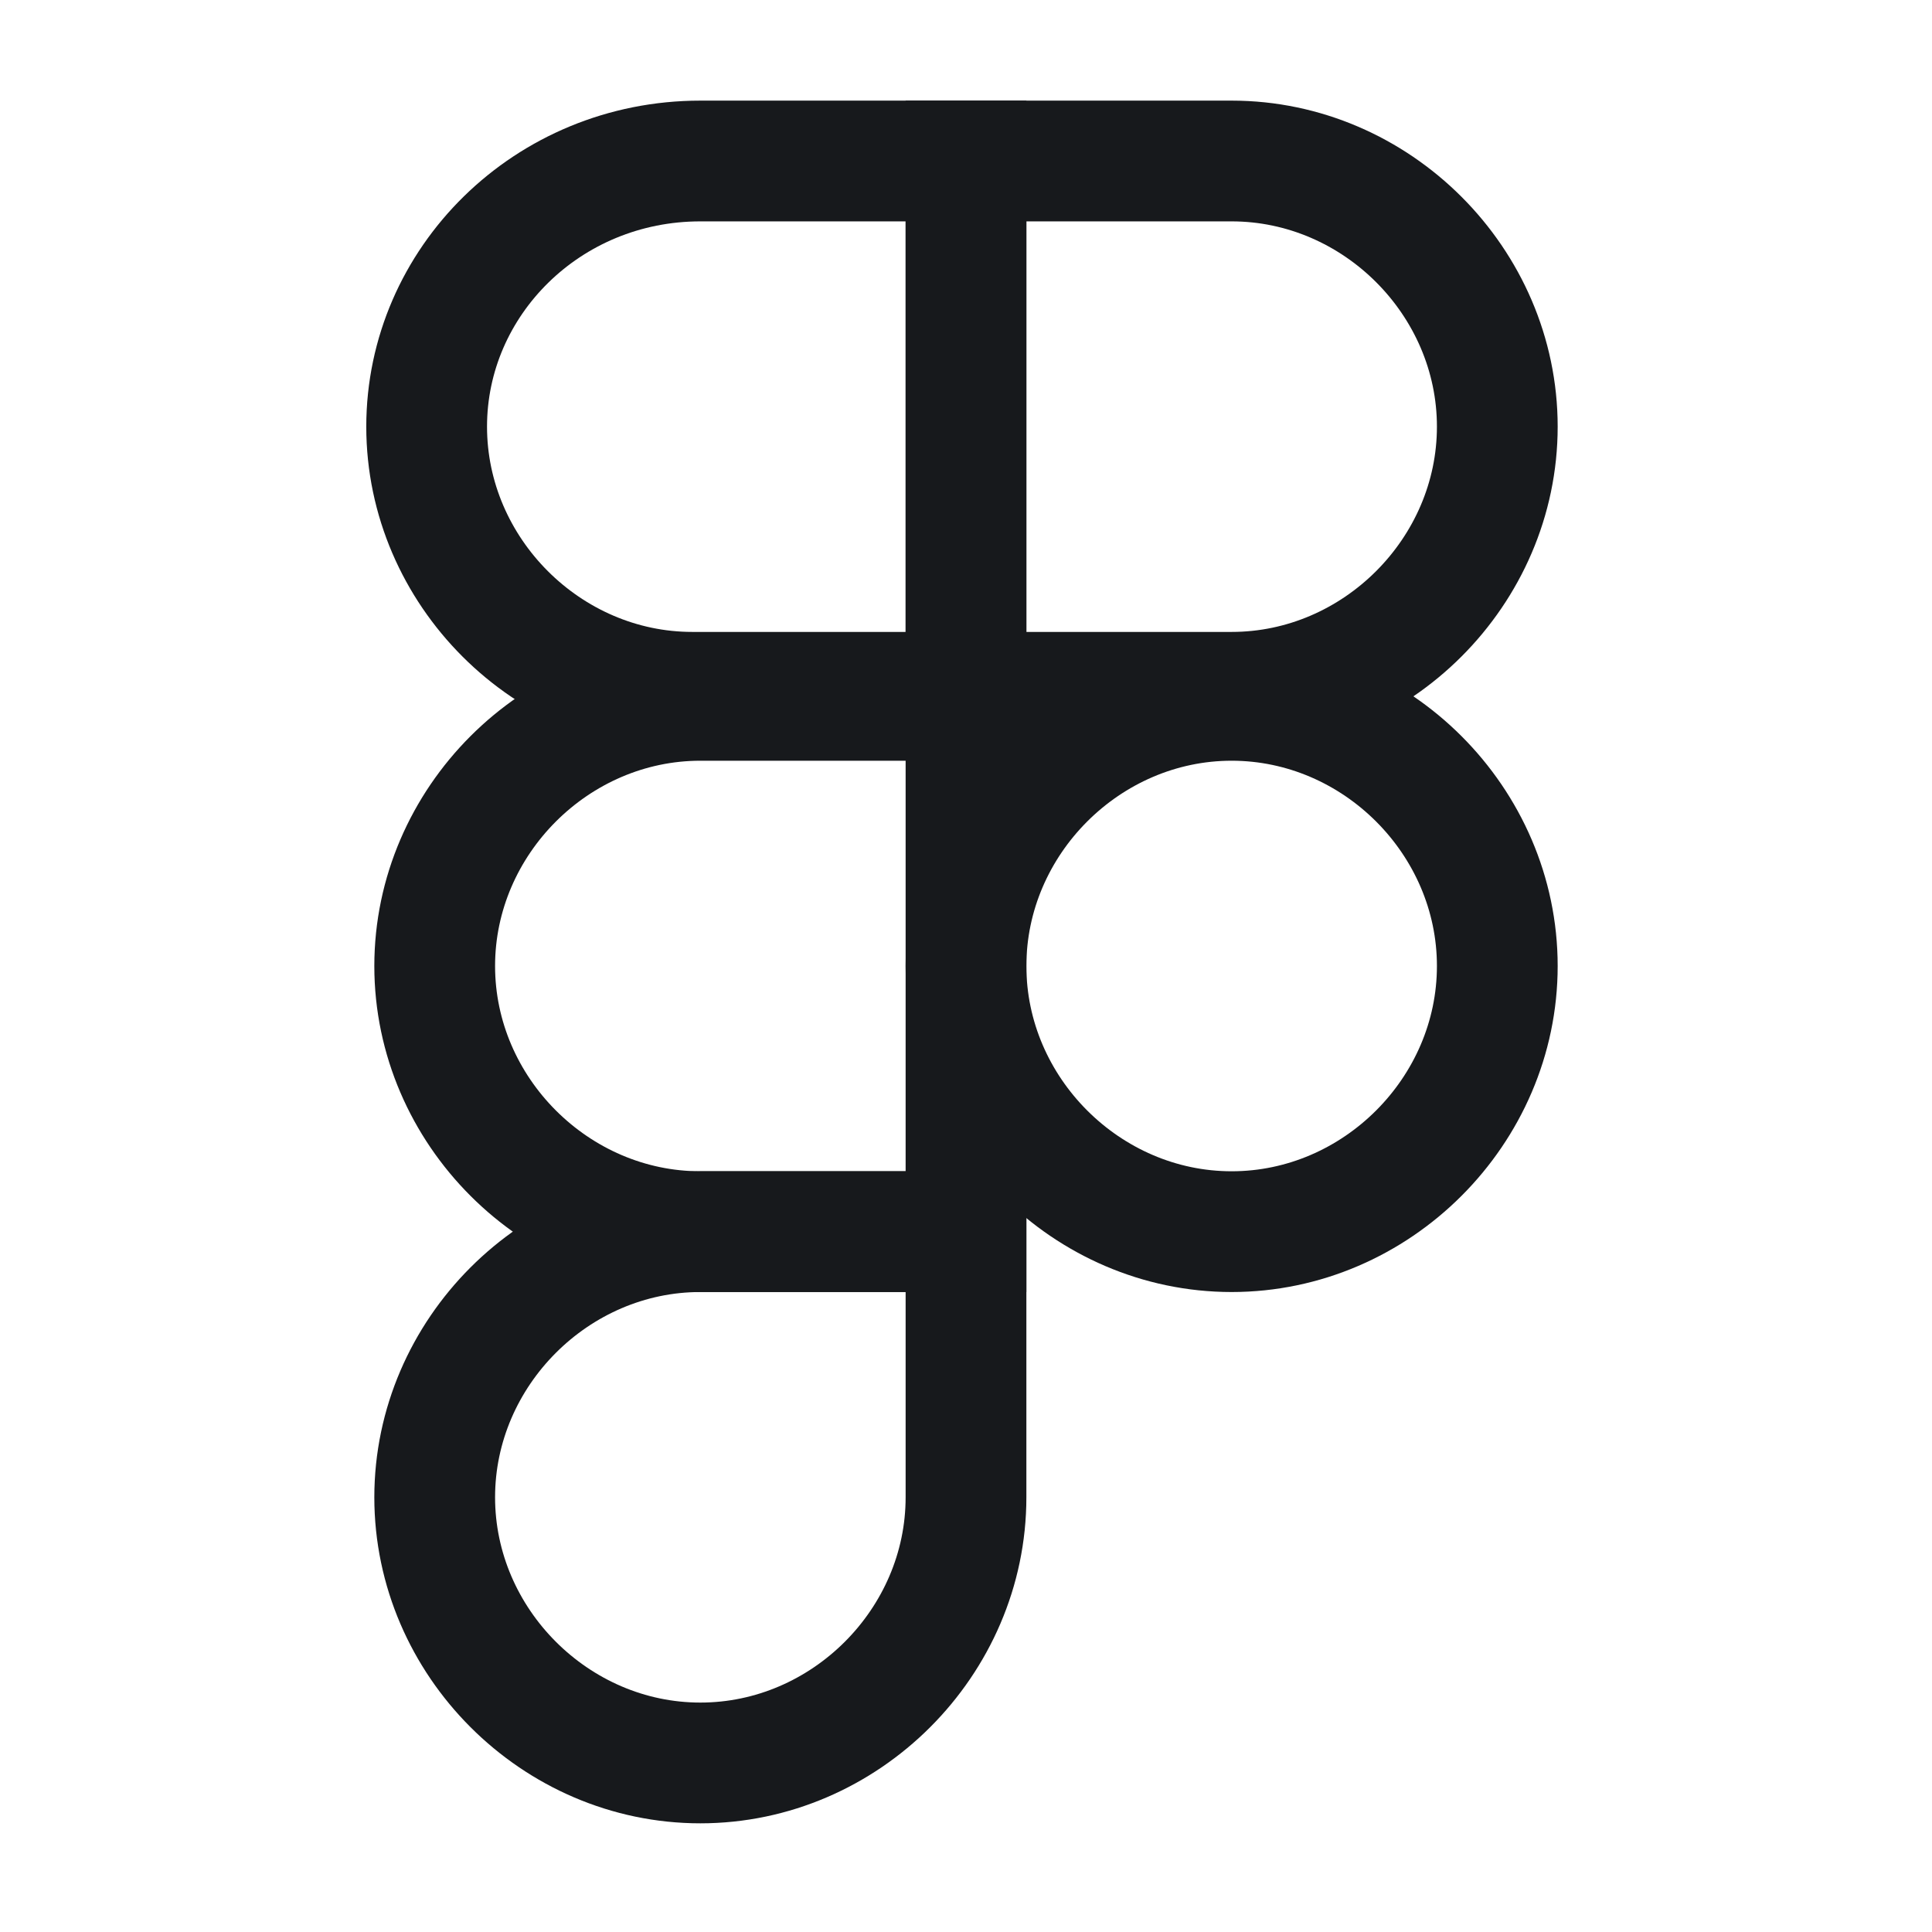 <svg width="24" height="24" viewBox="0 0 24 24" fill="none" xmlns="http://www.w3.org/2000/svg">
<path d="M12 2H8.7C6.8 2 5.3 3.5 5.3 5.3C5.3 7.1 6.8 8.6 8.6 8.6H12V2Z" stroke="#17191C" stroke-width="1.5" stroke-miterlimit="10"/>
<path d="M12 8.7H8.7C6.9 8.7 5.4 10.2 5.4 12C5.4 13.8 6.9 15.3 8.7 15.3H12V8.7Z" stroke="#17191C" stroke-width="1.5" stroke-miterlimit="10"/>
<path d="M12 15.3H8.7C6.9 15.3 5.4 16.8 5.4 18.6C5.4 20.4 6.9 21.9 8.7 21.9C10.5 21.9 12 20.4 12 18.6V15.3Z" stroke="#17191C" stroke-width="1.5" stroke-miterlimit="10"/>
<path d="M12 2H15.3C17.1 2 18.6 3.5 18.6 5.3C18.6 7.1 17.1 8.6 15.3 8.6H12V2Z" stroke="#17191C" stroke-width="1.5" stroke-miterlimit="10"/>
<path d="M15.3 8.7C17.1 8.7 18.6 10.2 18.6 12C18.6 13.8 17.1 15.3 15.3 15.3C13.5 15.3 12 13.8 12 12C12 10.2 13.5 8.7 15.3 8.7Z" stroke="#17191C" stroke-width="1.5" stroke-miterlimit="10"/>
</svg>
